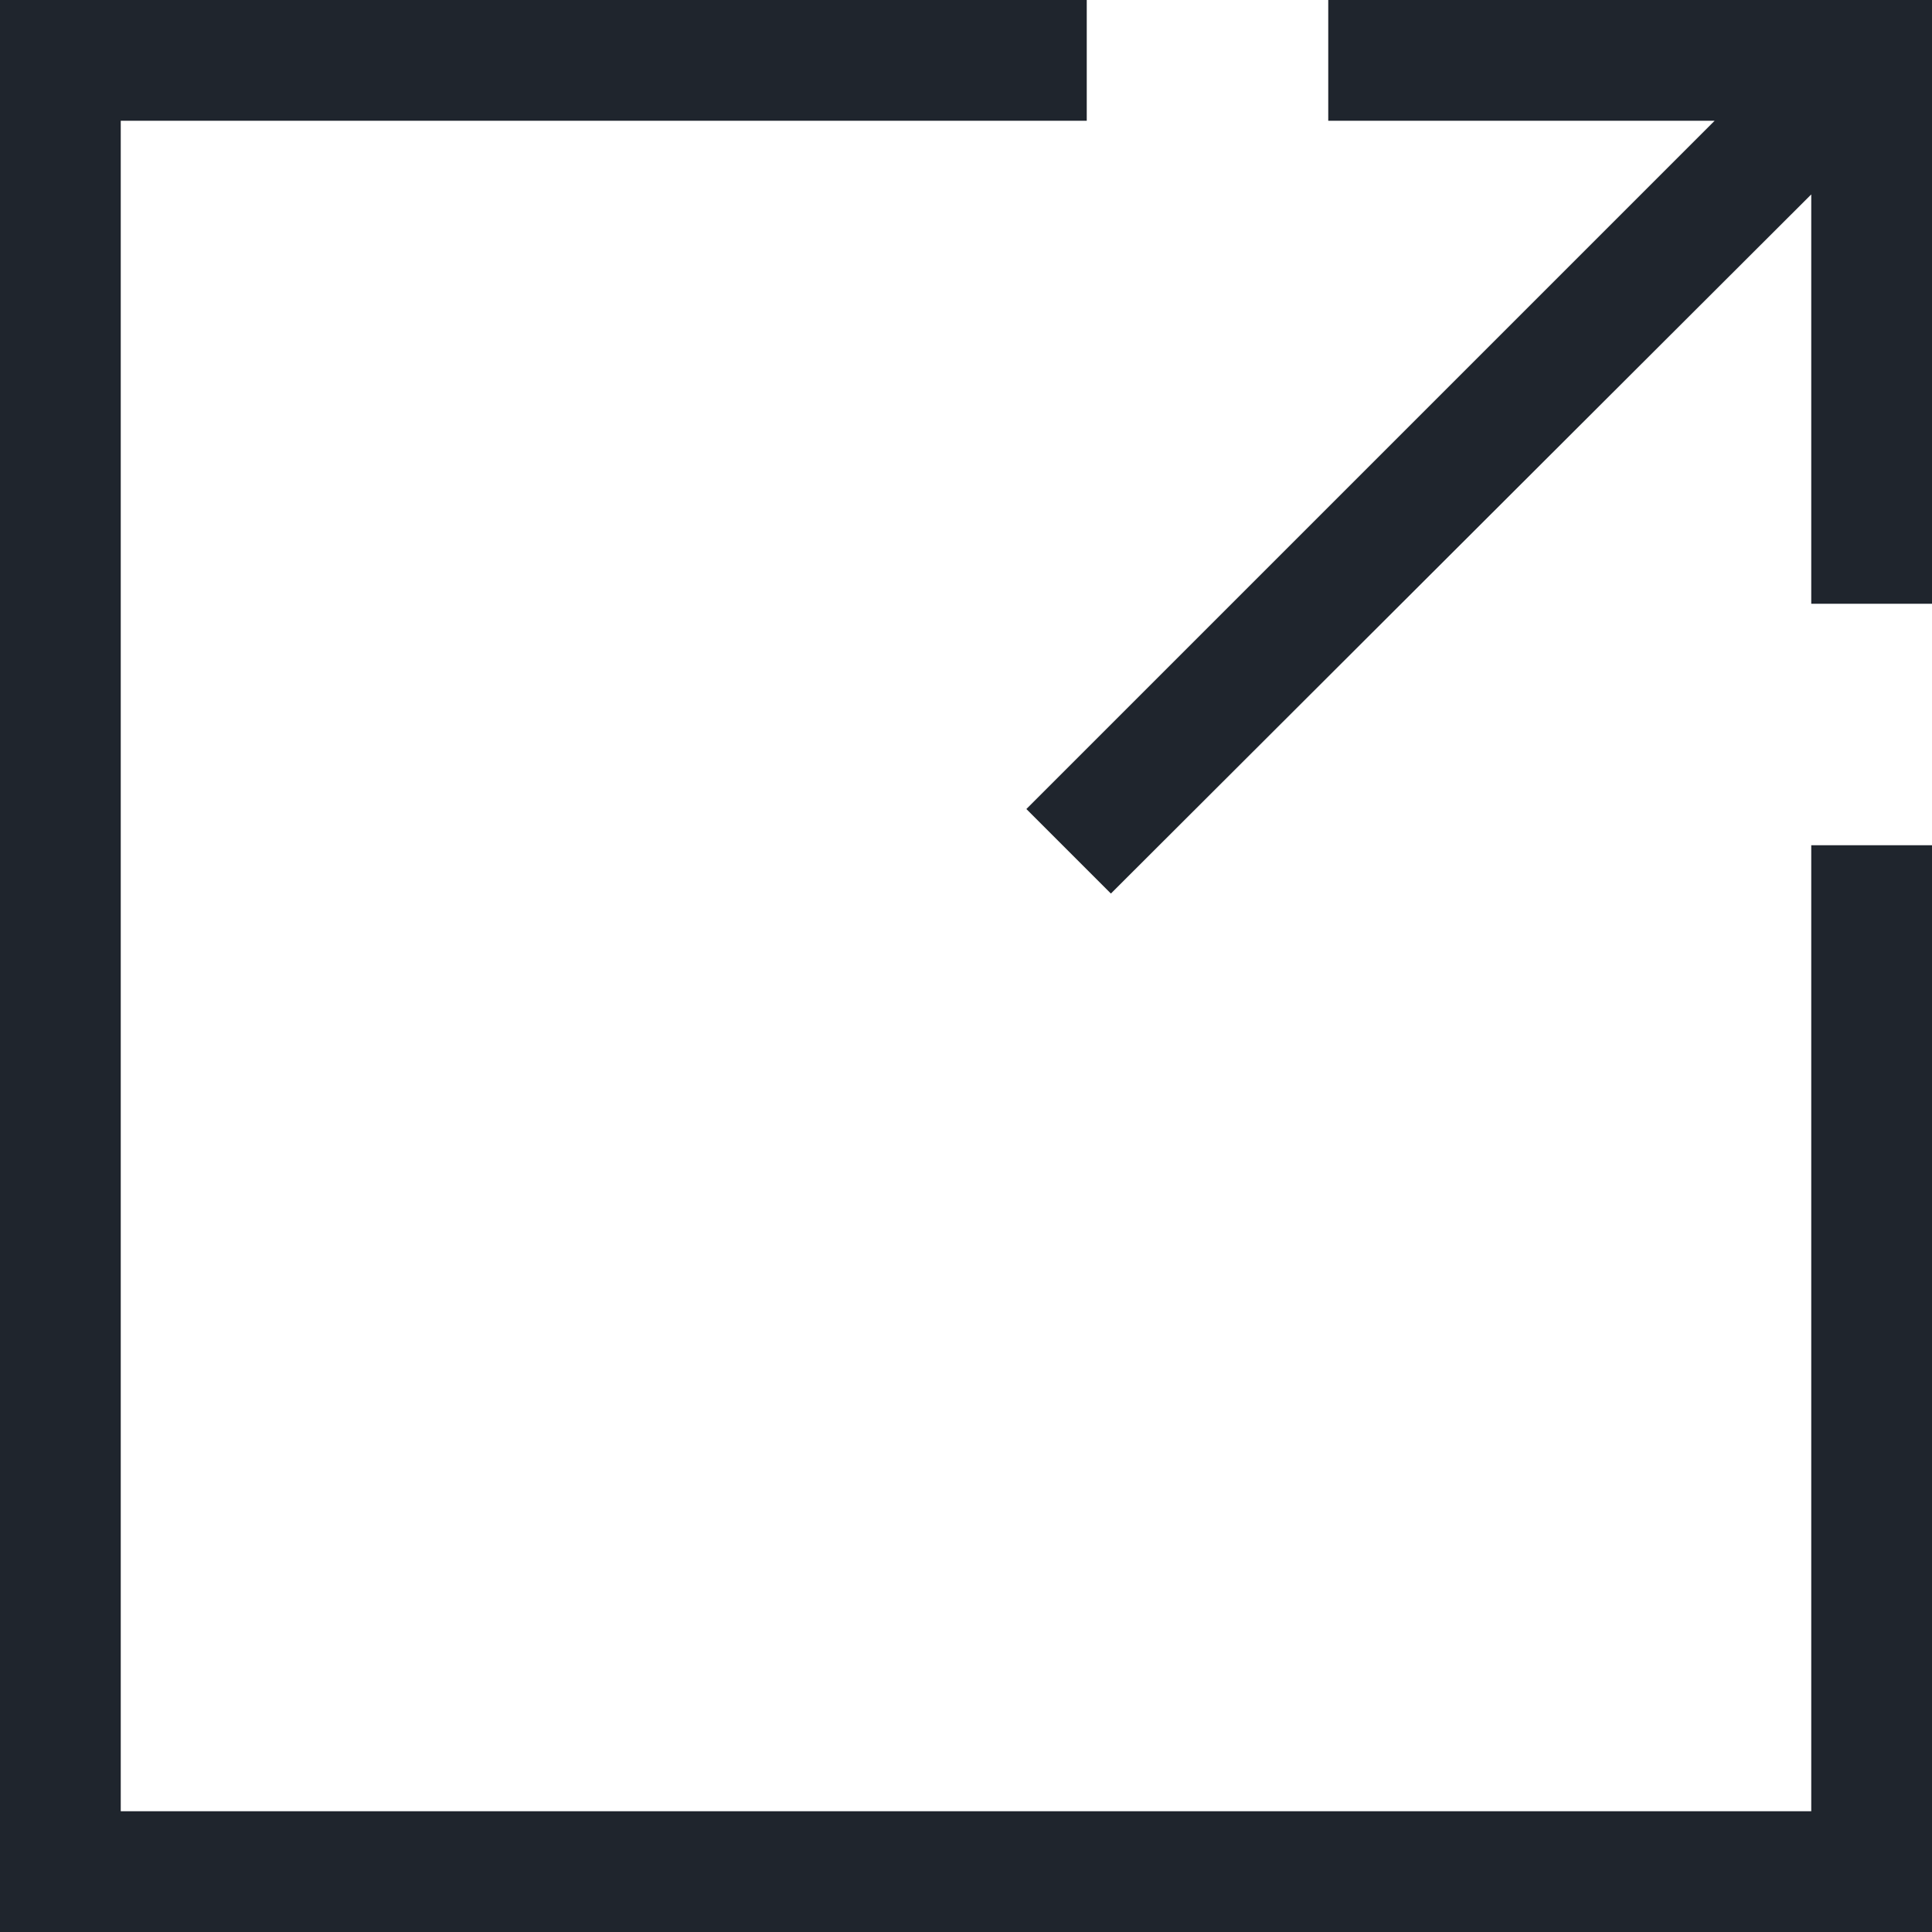 <svg width="16" height="16" viewBox="0 0 16 16" fill="none" xmlns="http://www.w3.org/2000/svg" xmlns:xlink="http://www.w3.org/1999/xlink">
	<desc>
			Created with Pixso.
	</desc>
	<defs/>
	<path id="Vector" d="M0 0L9 0L9 1L1 1L1 15L15 15L15 7L16 7L16 16L0 16L0 0ZM16 0L16 5L15 5L15 1.61L9.2 7.4L8.5 6.7L14.2 1L11 1L11 0L16 0Z" fill="#1F252D" fill-opacity="1" fill-rule="evenodd"/>
</svg>
